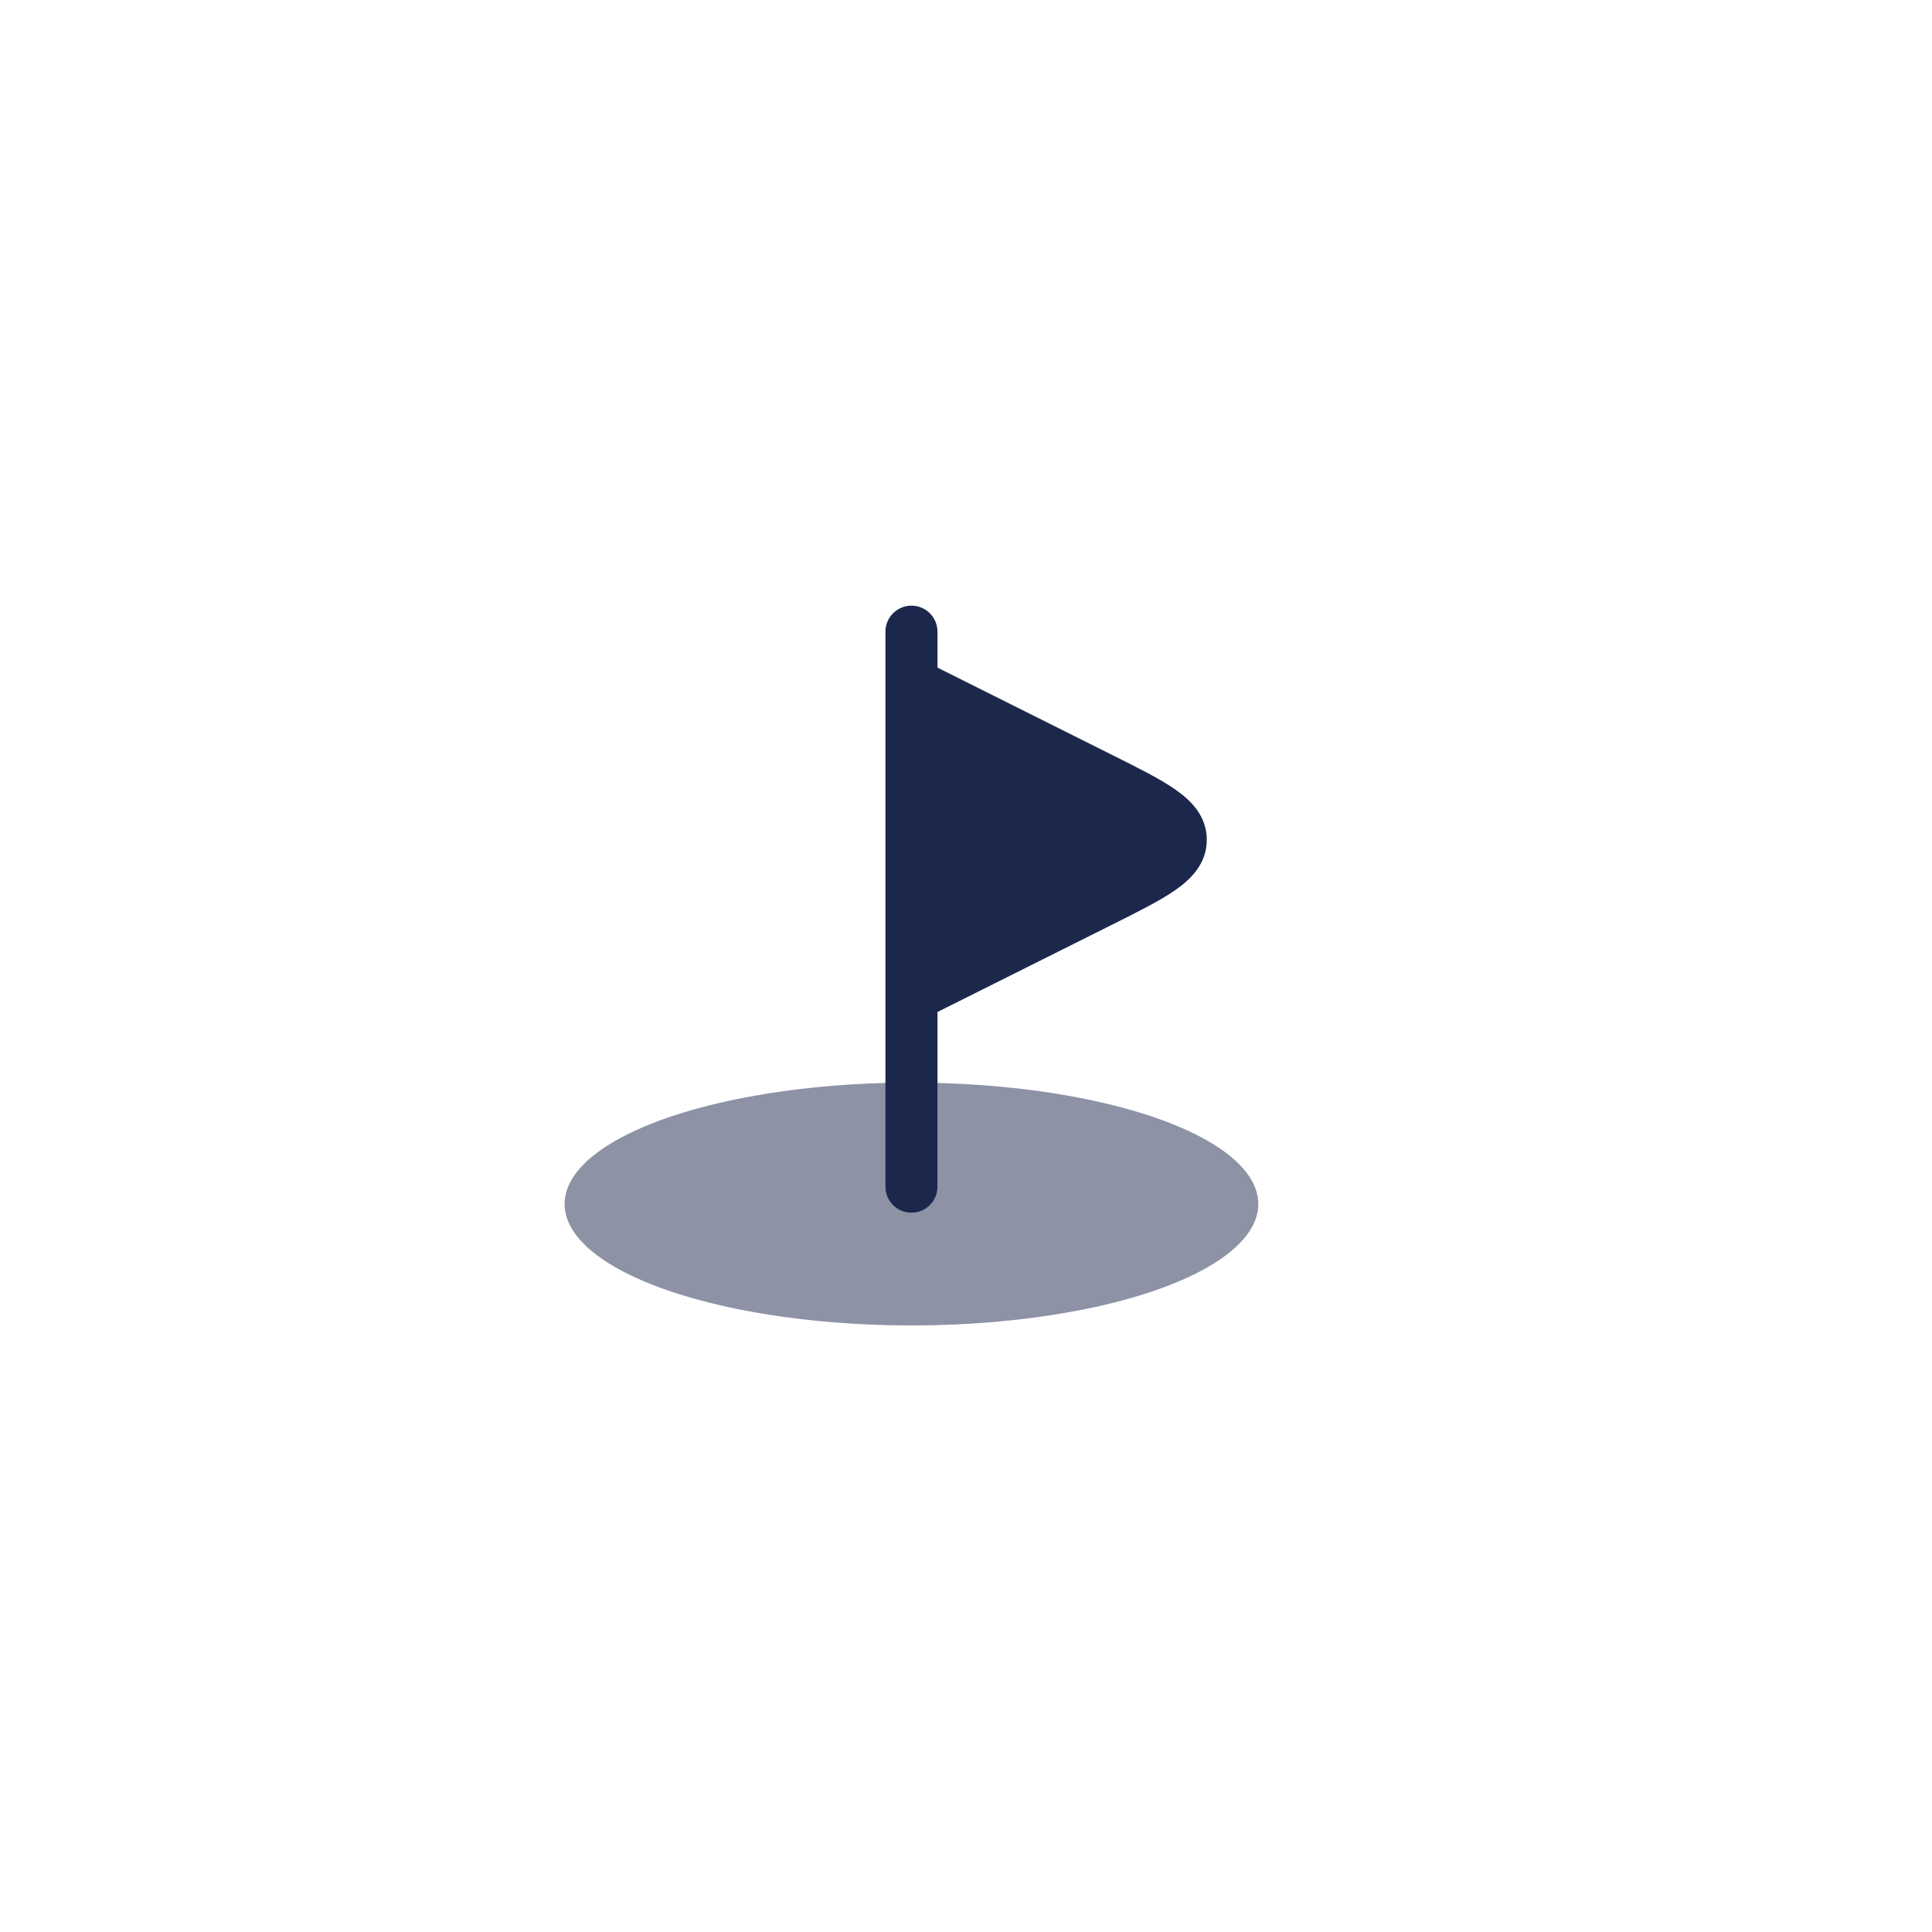 <?xml version="1.0" encoding="UTF-8" standalone="no"?>
<!-- Created with Inkscape (http://www.inkscape.org/) -->

<svg
   width="16"
   height="16"
   viewBox="0 0 4.233 4.233"
   version="1.1"
   id="svg1"
   inkscape:version="1.3 (0e150ed6c4, 2023-07-21)"
   sodipodi:docname="2d05_golf.svg"
   xml:space="preserve"
   inkscape:export-filename="..\icons_png\640b_military.png"
   inkscape:export-xdpi="300"
   inkscape:export-ydpi="300"
   xmlns:inkscape="http://www.inkscape.org/namespaces/inkscape"
   xmlns:sodipodi="http://sodipodi.sourceforge.net/DTD/sodipodi-0.dtd"
   xmlns="http://www.w3.org/2000/svg"
   xmlns:svg="http://www.w3.org/2000/svg"
   xmlns:rdf="http://www.w3.org/1999/02/22-rdf-syntax-ns#"
   xmlns:cc="http://creativecommons.org/ns#"
   xmlns:dc="http://purl.org/dc/elements/1.1/"><sodipodi:namedview
     id="namedview1"
     pagecolor="#ffffff"
     bordercolor="#666666"
     borderopacity="1.0"
     inkscape:showpageshadow="2"
     inkscape:pageopacity="0.0"
     inkscape:pagecheckerboard="0"
     inkscape:deskcolor="#d1d1d1"
     inkscape:document-units="mm"
     inkscape:zoom="36.460833"
     inkscape:cx="2.7700958"
     inkscape:cy="16.030901"
     inkscape:window-width="2880"
     inkscape:window-height="1514"
     inkscape:window-x="2871"
     inkscape:window-y="-11"
     inkscape:window-maximized="1"
     inkscape:current-layer="layer1"
     showgrid="false"
     units="px" /><defs
     id="defs1" /><g
     inkscape:label="Warstwa 1"
     inkscape:groupmode="layer"
     id="layer1"
     transform="translate(0,-292.767)"><g
       style="fill:none"
       id="g8"
       transform="matrix(0.076,0,0,0.076,1.085,293.999)"><ellipse
         opacity="0.5"
         cx="12"
         cy="18.5"
         rx="10"
         ry="3.5"
         fill="#1c274c"
         id="ellipse1" /><path
         d="m 12,1.25 c 0.414,0 0.75,0.336 0.75,0.75 v 1.036 l 5.008,2.504 0.054,0.027 c 0.735,0.367 1.361,0.68 1.796,0.984 0.442,0.308 0.906,0.756 0.906,1.449 0,0.693 -0.464,1.14 -0.906,1.449 -0.436,0.304 -1.062,0.617 -1.796,0.984 l -5.062,2.531 V 18 c 0,0.414 -0.336,0.75 -0.75,0.75 -0.414,0 -0.75,-0.336 -0.75,-0.75 v -5.484 c -3e-4,-0.01 -3e-4,-0.021 0,-0.031 V 3.515 c -3e-4,-0.01 -3e-4,-0.021 0,-0.031 V 2 c 0,-0.414 0.336,-0.75 0.75,-0.75 z"
         fill="#1c274c"
         id="path1" /></g></g><style
     type="text/css"
     id="style1">&#10;	.st0{fill-rule:evenodd;clip-rule:evenodd;}&#10;</style><style
     type="text/css"
     id="style1-9">&#10;<![CDATA[
	.st0{fill:#D1D1D1;}
	.st1{fill:#454545;}
]]>&#10;</style></svg>
